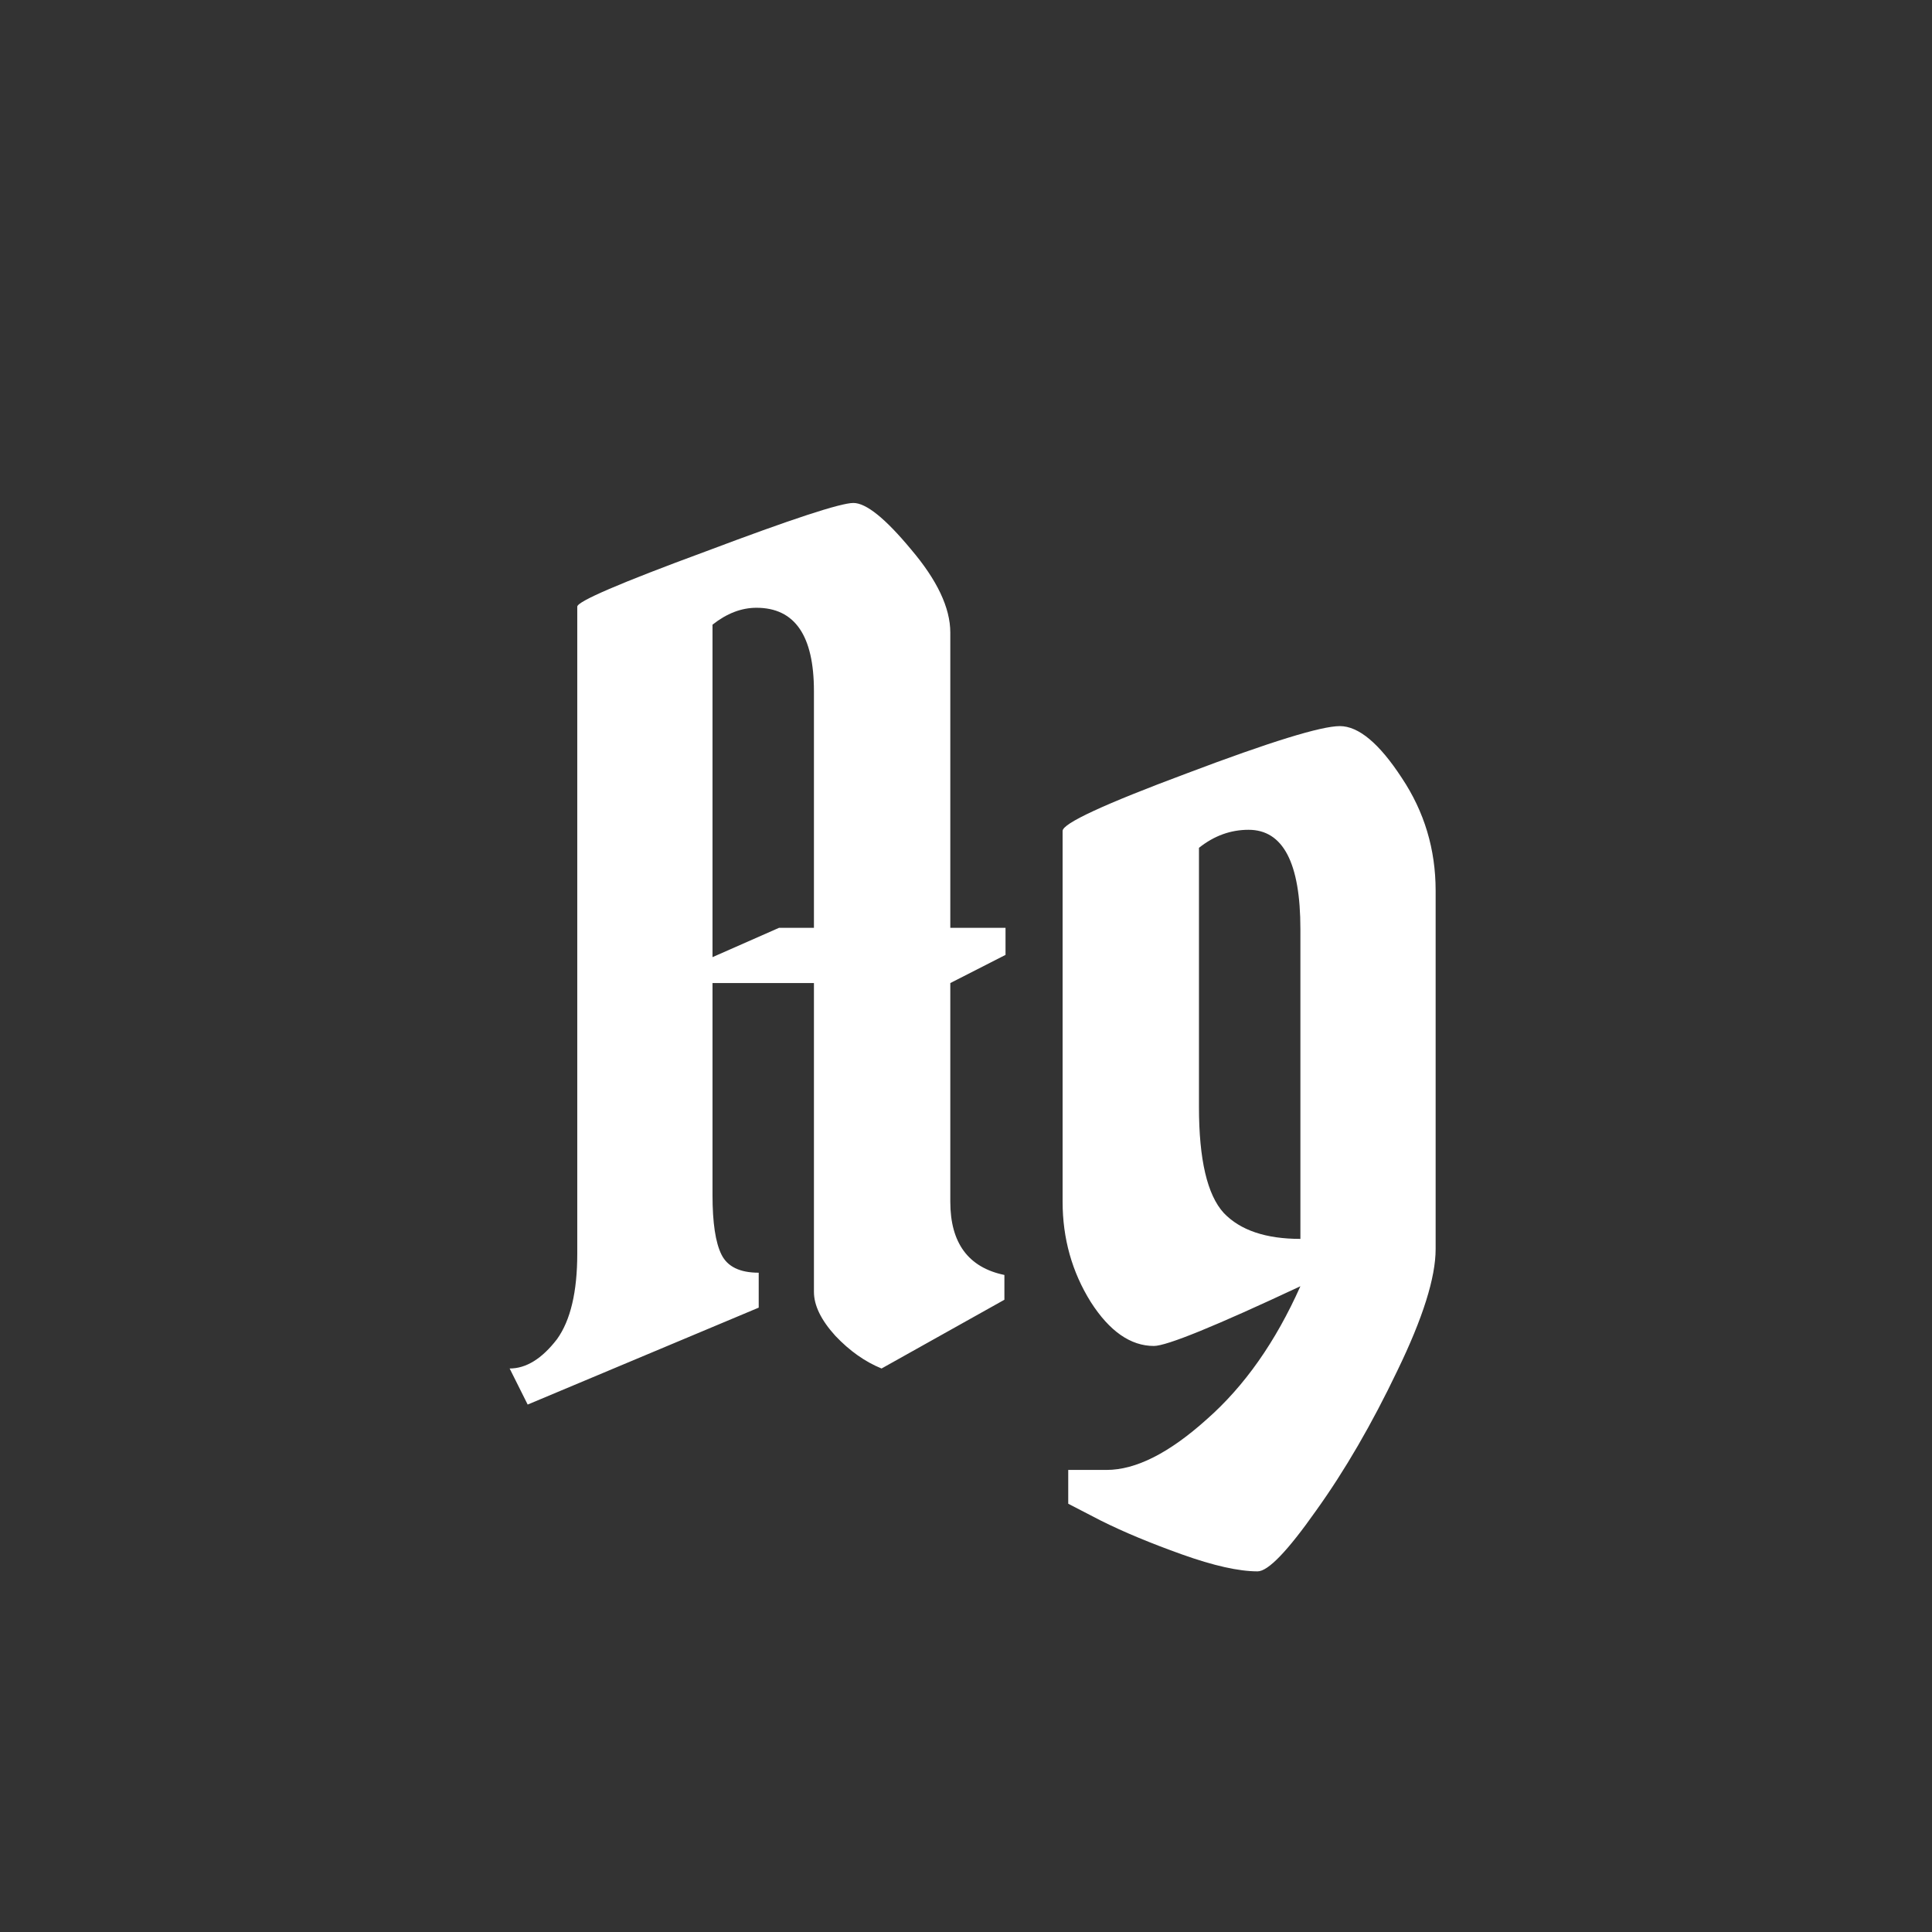 <svg width="24" height="24" viewBox="0 0 24 24" fill="none" xmlns="http://www.w3.org/2000/svg">
<rect x="0" y="0" width="24" height="24" fill="#333333" stroke="none"/>
<path d="M7.171 15.572V7.536C7.171 7.471 7.703 7.242 8.767 6.85C9.831 6.449 10.442 6.248 10.601 6.248C10.759 6.248 10.997 6.439 11.315 6.822C11.641 7.205 11.805 7.55 11.805 7.858V11.526H12.491V11.862L11.805 12.212V14.928C11.805 15.441 12.029 15.745 12.477 15.838V16.146L10.951 17C10.745 16.916 10.554 16.781 10.377 16.594C10.199 16.398 10.111 16.216 10.111 16.048V12.212H8.851V14.844C8.851 15.189 8.888 15.437 8.963 15.586C9.037 15.735 9.191 15.81 9.425 15.81V16.244L6.555 17.448L6.331 17C6.536 17 6.732 16.879 6.919 16.636C7.087 16.403 7.171 16.048 7.171 15.572ZM9.397 7.55C9.21 7.55 9.028 7.62 8.851 7.76V11.89L9.677 11.526H10.111V8.586C10.111 7.895 9.873 7.55 9.397 7.55ZM13.2 10.322C13.2 10.229 13.713 9.991 14.74 9.608C15.776 9.216 16.411 9.02 16.644 9.02C16.877 9.02 17.134 9.235 17.414 9.664C17.694 10.084 17.834 10.551 17.834 11.064V15.516C17.834 15.871 17.675 16.375 17.358 17.028C17.041 17.691 16.705 18.269 16.35 18.764C15.995 19.268 15.753 19.52 15.622 19.52C15.389 19.52 15.076 19.45 14.684 19.31C14.292 19.17 13.956 19.03 13.676 18.89L13.27 18.68V18.26H13.746C14.11 18.26 14.525 18.05 14.992 17.63C15.459 17.219 15.846 16.669 16.154 15.978C15.099 16.473 14.493 16.72 14.334 16.72C14.045 16.72 13.783 16.538 13.55 16.174C13.317 15.801 13.2 15.385 13.2 14.928V10.322ZM16.154 11.54C16.154 10.719 15.939 10.308 15.51 10.308C15.286 10.308 15.081 10.383 14.894 10.532V13.752C14.894 14.405 14.997 14.844 15.202 15.068C15.407 15.283 15.725 15.39 16.154 15.39V11.54Z" fill="white"/>
</svg>
